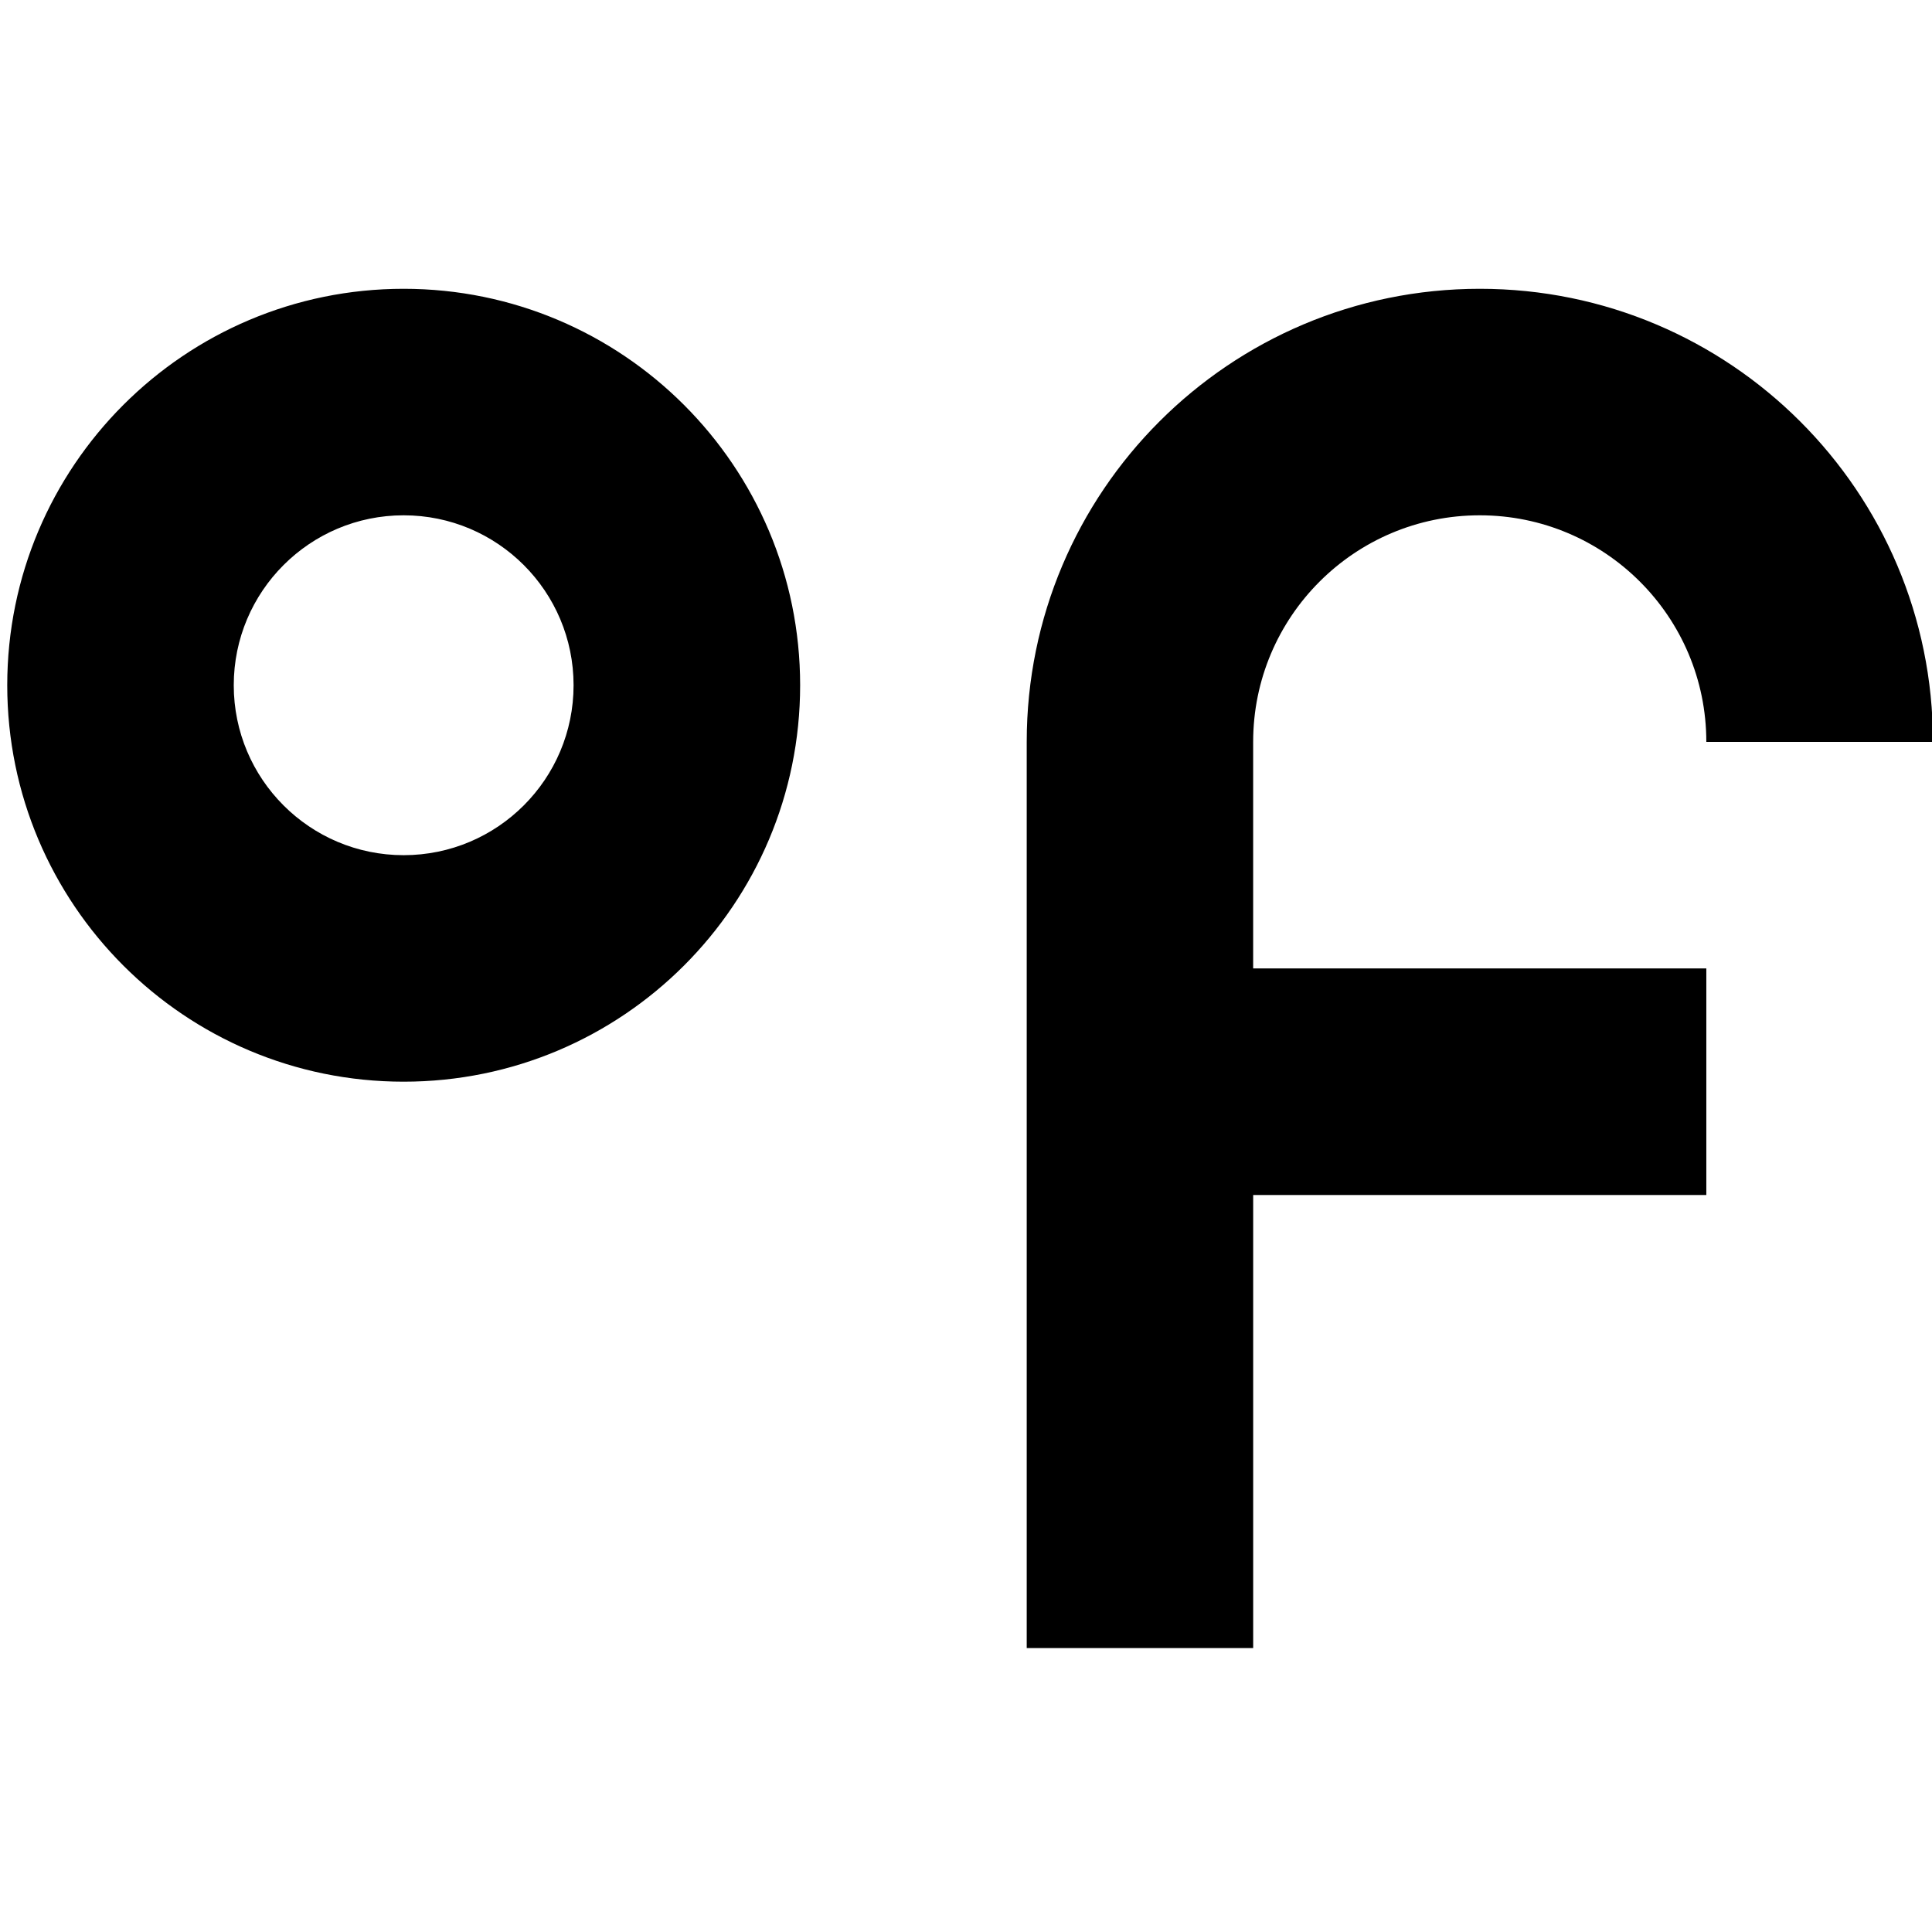 <?xml version="1.0" encoding="UTF-8" standalone="no"?>
<!-- Generator: Adobe Illustrator 15.1.0, SVG Export Plug-In . SVG Version: 6.00 Build 0)  -->

<svg
   xmlns:dc="http://purl.org/dc/elements/1.1/"
   xmlns:cc="http://creativecommons.org/ns#"
   xmlns:rdf="http://www.w3.org/1999/02/22-rdf-syntax-ns#"
   xmlns:svg="http://www.w3.org/2000/svg"
   xmlns="http://www.w3.org/2000/svg"
   xmlns:sodipodi="http://sodipodi.sourceforge.net/DTD/sodipodi-0.dtd"
   xmlns:inkscape="http://www.inkscape.org/namespaces/inkscape"
   version="1.1"
   id="Layer_1"
   x="0px"
   y="0px"
   width="100px"
   height="100px"
   viewBox="0 0 100 100"
   enable-background="new 0 0 100 100"
   xml:space="preserve"
   sodipodi:docname="Degrees-Fahrenheit-symbolic.svg"
   inkscape:version="0.92.4 5da689c313, 2019-01-14"><defs
   id="defs7" /><sodipodi:namedview
   pagecolor="#ffffff"
   bordercolor="#666666"
   borderopacity="1"
   objecttolerance="10"
   gridtolerance="10"
   guidetolerance="10"
   inkscape:pageopacity="0"
   inkscape:pageshadow="2"
   inkscape:window-width="640"
   inkscape:window-height="480"
   id="namedview5"
   showgrid="false"
   inkscape:zoom="2.36"
   inkscape:cx="50"
   inkscape:cy="50"
   inkscape:window-x="0"
   inkscape:window-y="0"
   inkscape:window-maximized="0"
   inkscape:current-layer="Layer_1" />
<path
   d="m 88.319,38.4 c 0,-6.477 -5.251,-11.728 -11.728,-11.728 -6.477,0 -11.728,5.251 -11.728,11.728 V 50.125 H 88.319 V 61.852 H 64.864 V 85.304 H 53.143 V 61.852 50.125 38.4 c 0,-12.953 10.499,-23.452 23.452,-23.452 12.953,0 23.455,10.499 23.455,23.452 z m -67.427,17.588 c -11.332,0 -20.517,-9.188 -20.517,-20.52 0,-11.332 9.186,-20.52 20.517,-20.52 11.332,0 20.523,9.188 20.523,20.52 0,11.332 -9.188,20.52 -20.523,20.52 z m 0,-29.316 c -4.855,0 -8.793,3.94 -8.793,8.796 0,4.855 3.938,8.796 8.793,8.796 4.858,0 8.796,-3.94 8.796,-8.796 0,-4.855 -3.935,-8.796 -8.796,-8.796 z"
   id="path2"
   inkscape:connector-curvature="0"
   style="clip-rule:evenodd;fill-rule:evenodd;stroke-width:2.932" />
</svg>